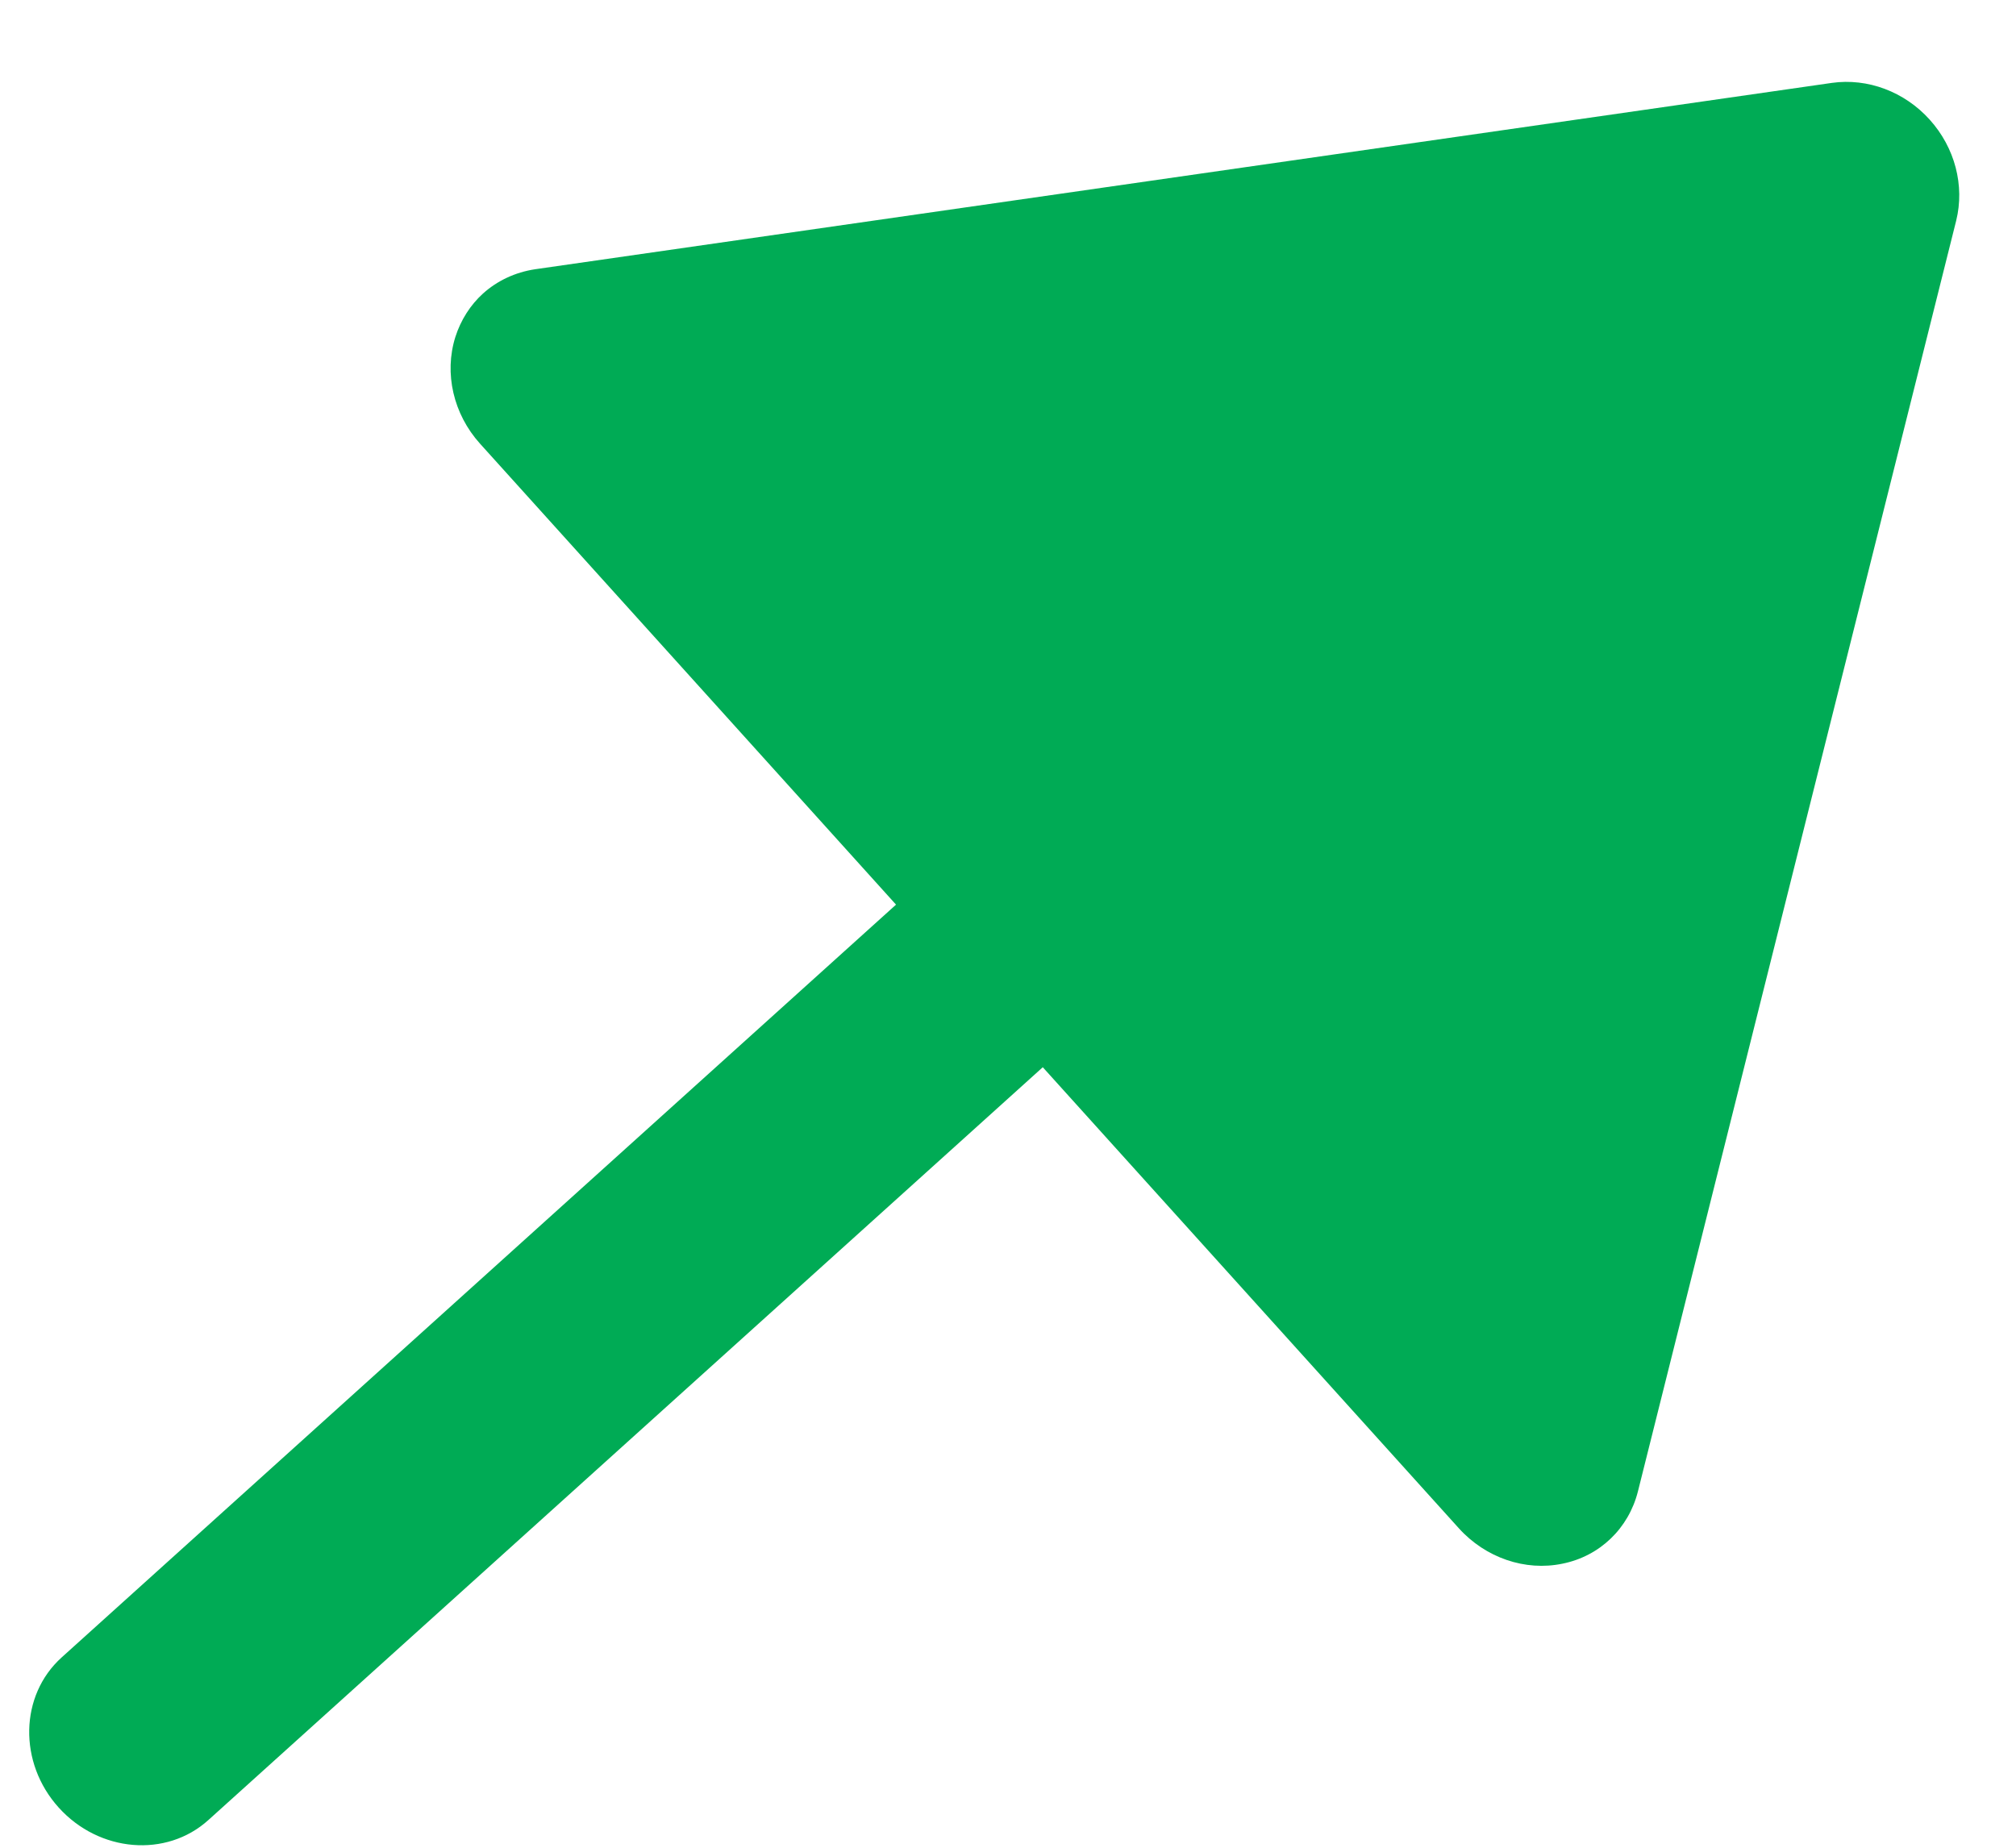 <svg width="24" height="22" viewBox="0 0 24 22" fill="none" xmlns="http://www.w3.org/2000/svg">
<path d="M5.421 4.012C5.285 4.444 5.397 4.931 5.715 5.283L10.667 10.771L0.734 19.734C0.233 20.186 0.217 20.988 0.699 21.522C1.181 22.056 1.98 22.123 2.481 21.67L12.414 12.707L17.366 18.195C17.685 18.549 18.158 18.71 18.6 18.618C19.045 18.529 19.388 18.198 19.499 17.758L23.288 2.627C23.391 2.21 23.273 1.757 22.972 1.424C22.672 1.091 22.233 0.927 21.808 0.987L6.369 3.206C6.132 3.242 5.919 3.343 5.75 3.495C5.6 3.631 5.486 3.809 5.421 4.012Z" fill="#00AB55"/>
</svg>

